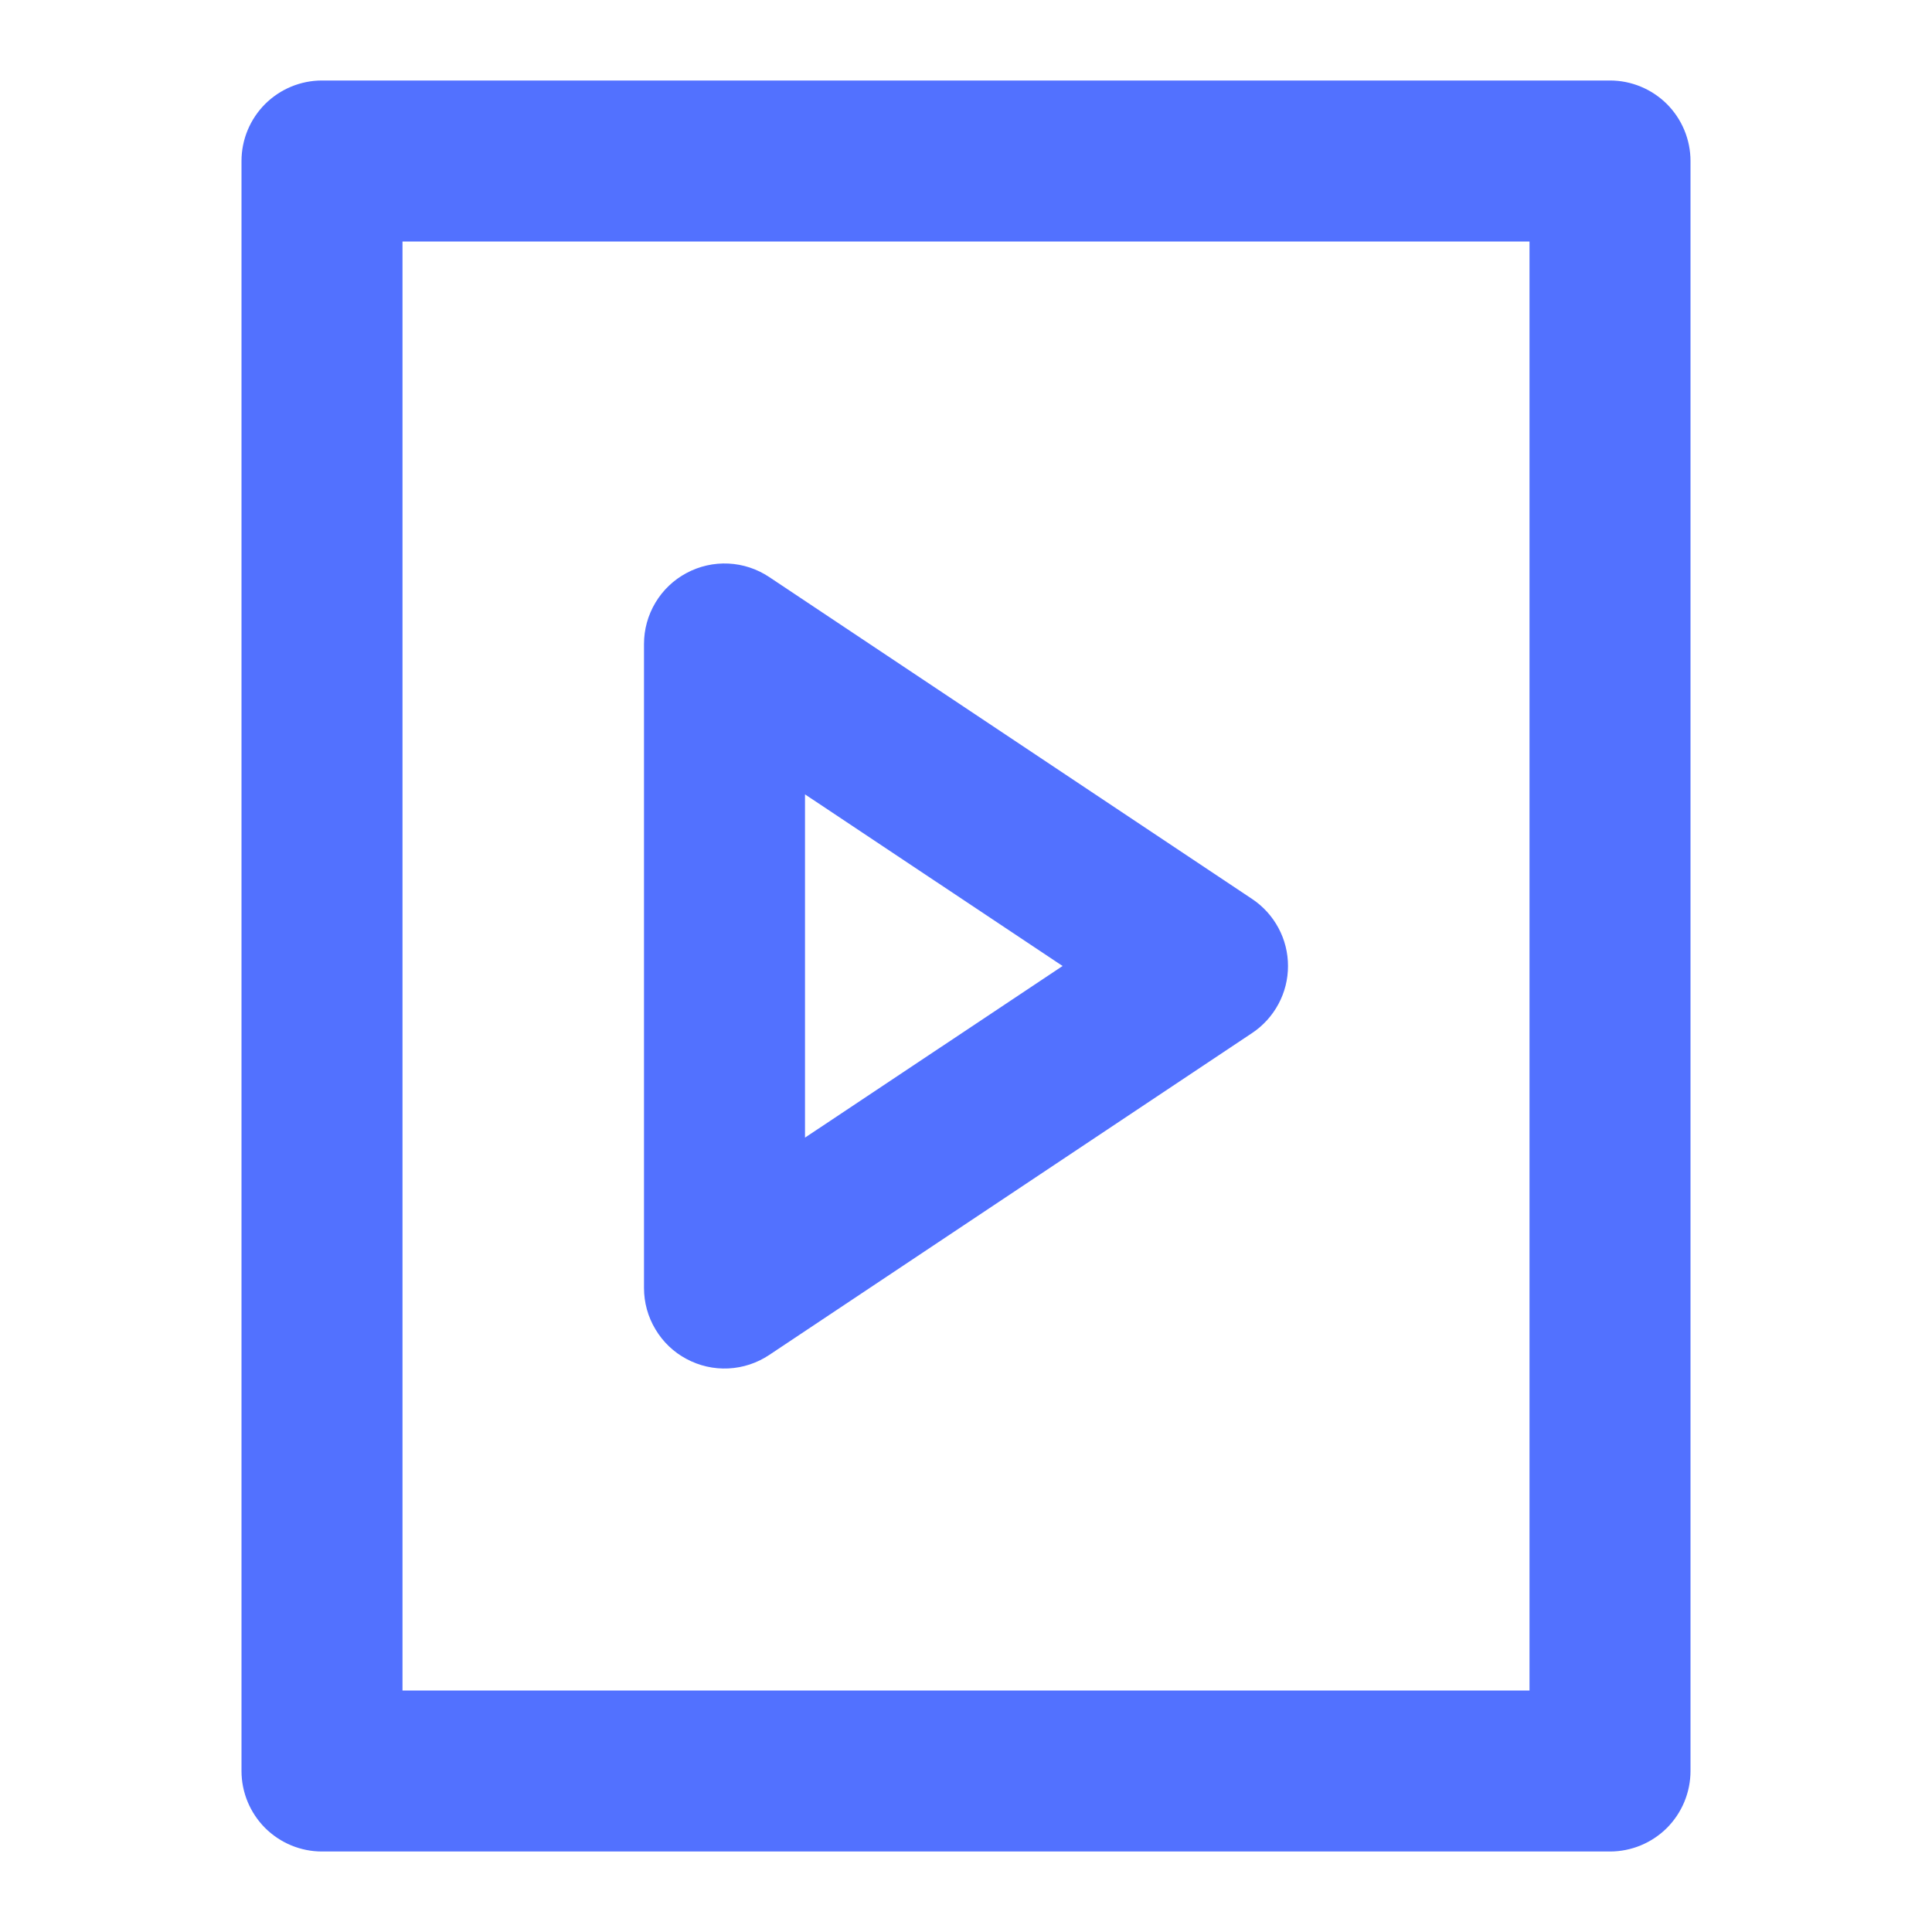 <svg width="30" height="30" viewBox="0 0 30 30" fill="none" xmlns="http://www.w3.org/2000/svg">
<path d="M25 1.25H5C4.668 1.25 4.351 1.382 4.116 1.616C3.882 1.851 3.75 2.168 3.75 2.5V27.5C3.75 27.831 3.882 28.149 4.116 28.384C4.351 28.618 4.668 28.75 5 28.75H25C25.331 28.75 25.649 28.618 25.884 28.384C26.118 28.149 26.25 27.831 26.25 27.5V2.5C26.25 2.168 26.118 1.851 25.884 1.616C25.649 1.382 25.331 1.25 25 1.25ZM23.75 26.25H6.25V3.75H23.75V26.25ZM10.66 21.102C10.86 21.209 11.084 21.26 11.31 21.249C11.537 21.238 11.755 21.166 11.944 21.04L19.444 16.04C19.615 15.926 19.755 15.771 19.852 15.59C19.95 15.408 20 15.206 20 15C20 14.794 19.95 14.592 19.852 14.41C19.755 14.229 19.615 14.074 19.444 13.96L11.944 8.96C11.755 8.834 11.537 8.762 11.311 8.751C11.085 8.74 10.86 8.791 10.66 8.898C10.461 9.004 10.294 9.163 10.178 9.357C10.061 9.552 10 9.774 10 10V20C10 20.226 10.061 20.448 10.178 20.642C10.294 20.837 10.46 20.996 10.66 21.102ZM12.5 12.335L16.5 15L12.5 17.665V12.335Z" fill="#5271FF"/>
</svg>
